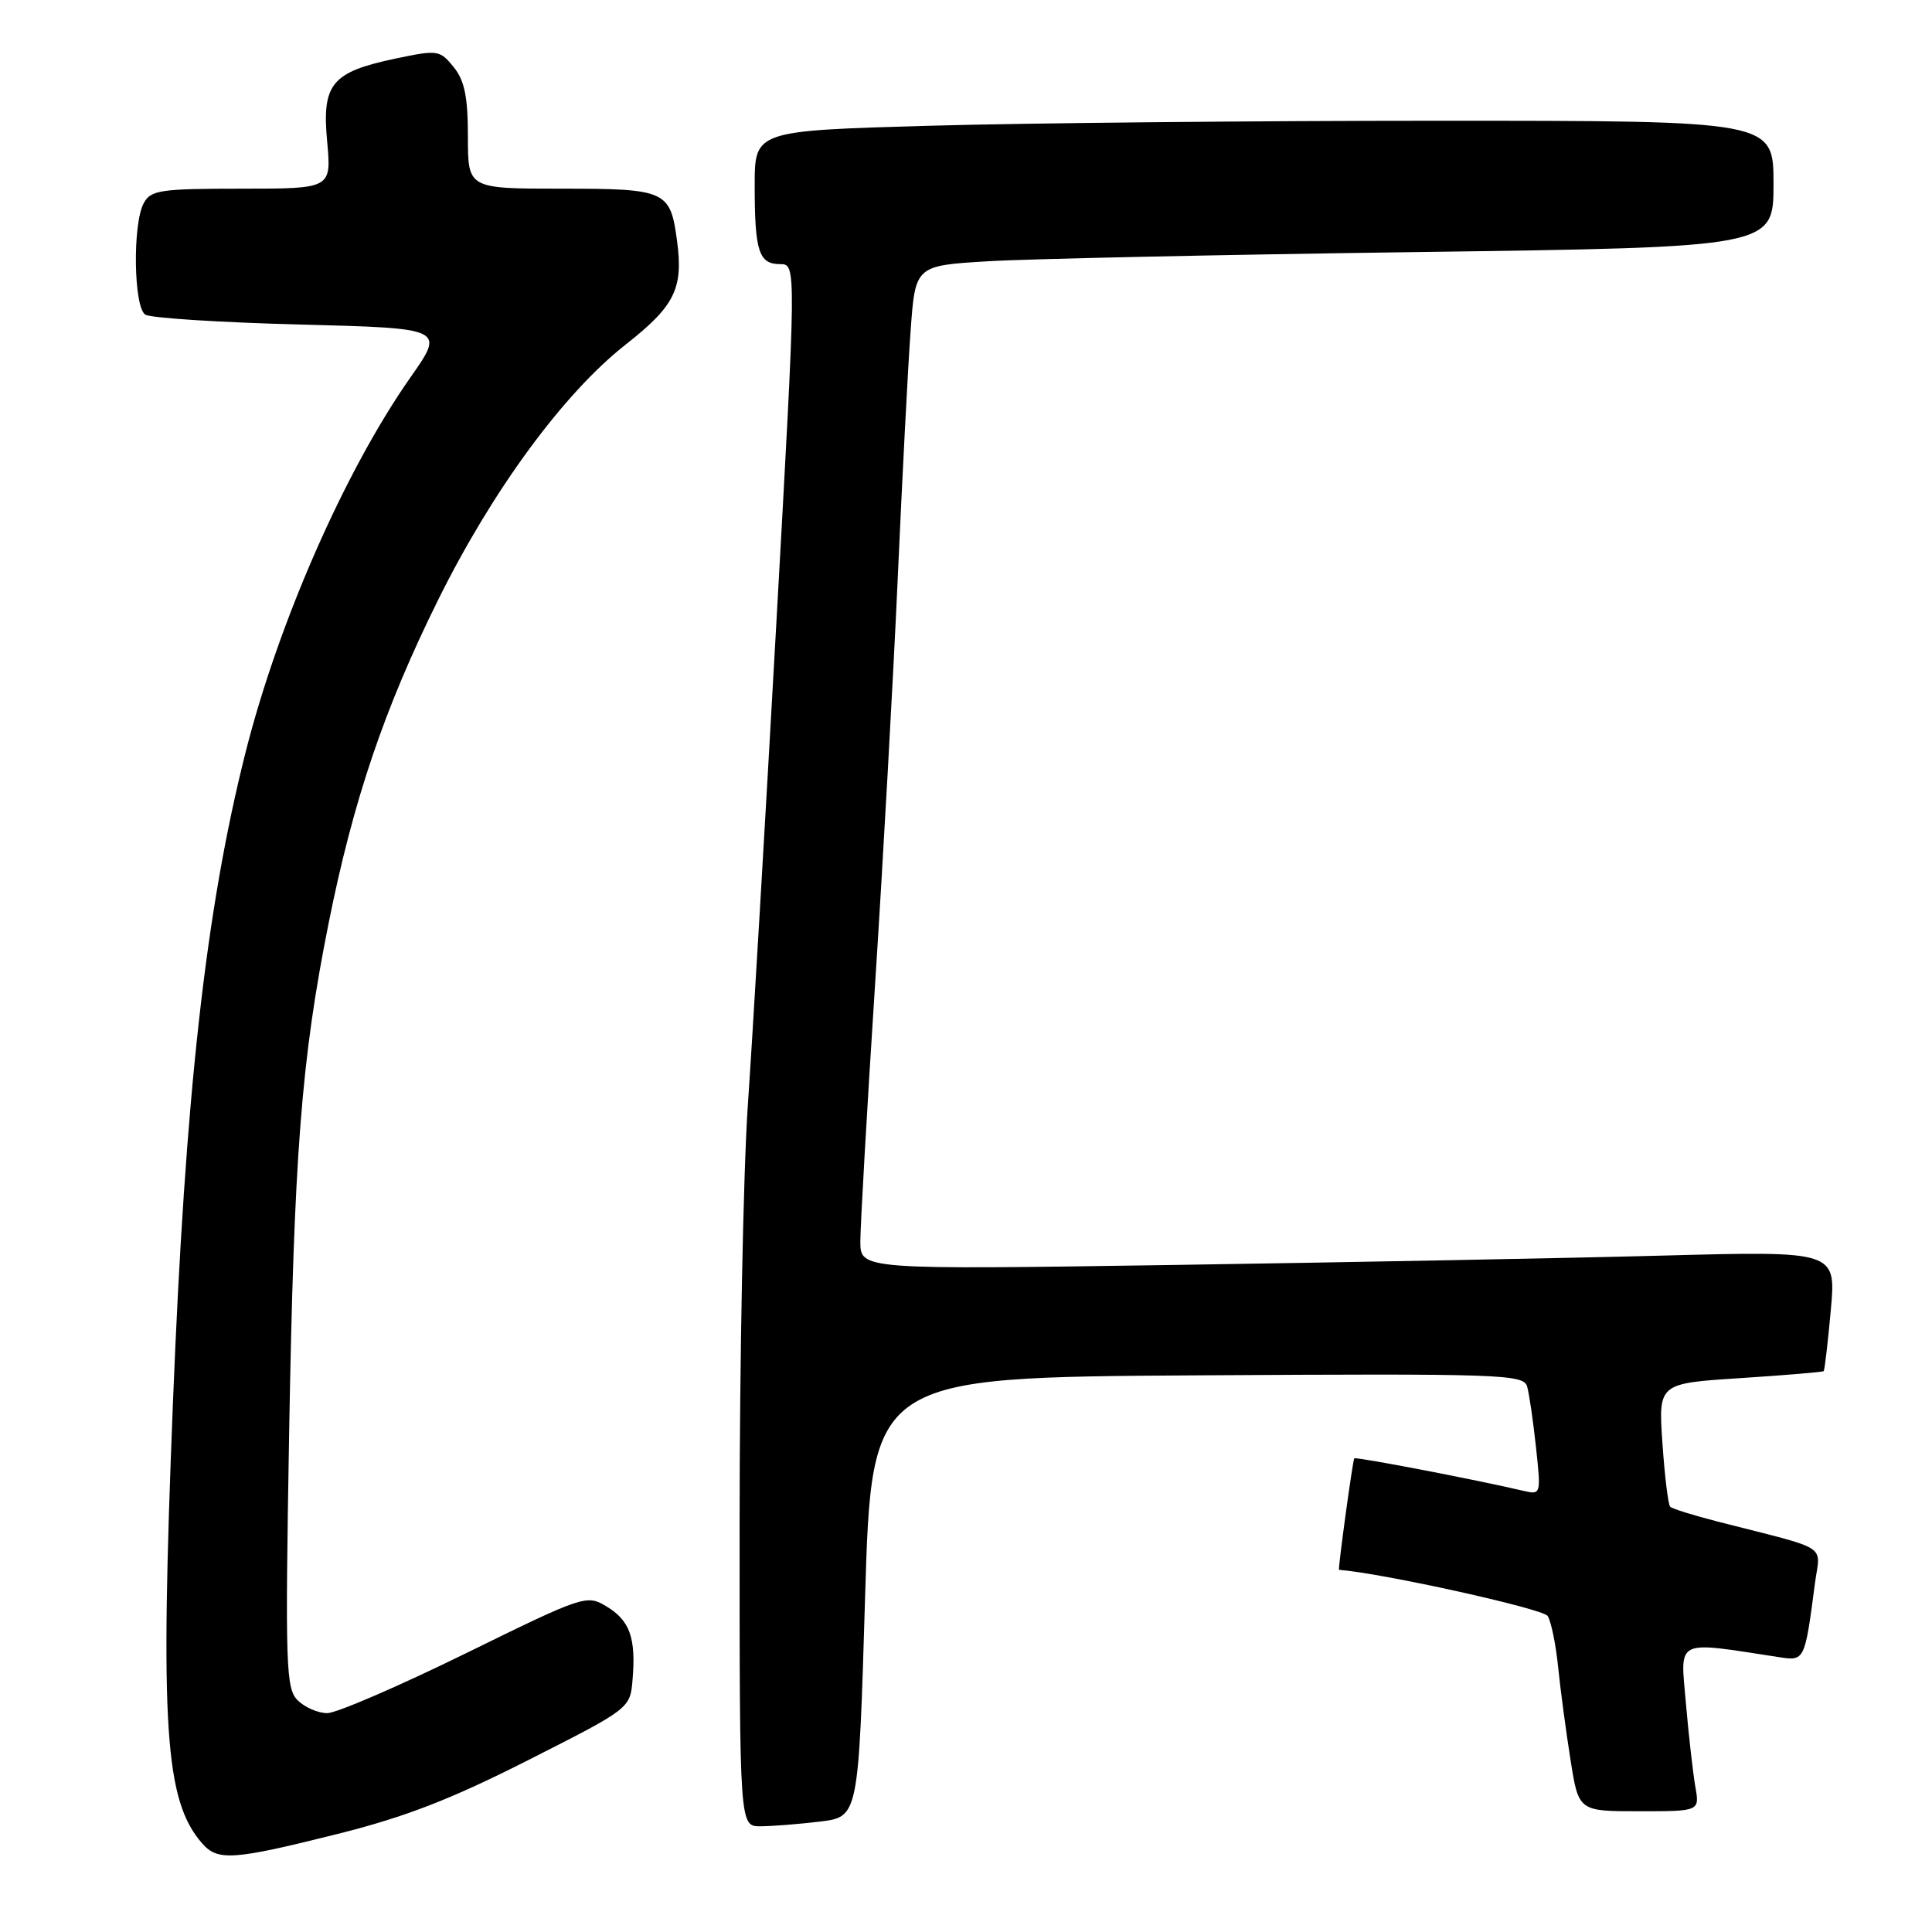 <?xml version="1.0" encoding="UTF-8" standalone="no"?>
<!DOCTYPE svg PUBLIC "-//W3C//DTD SVG 1.1//EN" "http://www.w3.org/Graphics/SVG/1.1/DTD/svg11.dtd" >
<svg xmlns="http://www.w3.org/2000/svg" xmlns:xlink="http://www.w3.org/1999/xlink" version="1.1" viewBox="0 0 256 256">
 <g >
 <path fill="currentColor"
d=" M 44.64 243.03 C 53.69 240.77 59.70 238.44 70.00 233.22 C 83.50 226.38 83.50 226.38 83.82 222.54 C 84.28 217.04 83.46 214.73 80.38 212.87 C 77.74 211.27 77.40 211.38 61.63 219.12 C 52.80 223.45 44.58 227.00 43.36 227.00 C 42.14 227.00 40.38 226.23 39.44 225.30 C 37.88 223.74 37.78 220.78 38.31 190.05 C 38.95 153.01 39.92 140.43 43.54 122.35 C 46.81 106.02 50.92 93.89 58.05 79.50 C 65.25 64.96 74.69 52.11 82.90 45.66 C 89.43 40.53 90.56 38.24 89.71 31.90 C 88.82 25.25 88.26 25.00 74.38 25.00 C 62.00 25.00 62.00 25.00 62.00 18.11 C 62.00 12.84 61.56 10.67 60.11 8.88 C 58.28 6.63 57.99 6.59 52.46 7.75 C 43.93 9.54 42.64 11.10 43.35 18.75 C 43.92 25.00 43.92 25.00 32.00 25.00 C 21.23 25.00 19.97 25.19 19.04 26.93 C 17.55 29.70 17.71 40.70 19.25 41.69 C 19.94 42.14 29.15 42.73 39.73 43.00 C 58.95 43.50 58.95 43.50 54.39 50.00 C 45.72 62.36 36.87 82.50 32.51 99.80 C 27.25 120.70 24.55 144.95 22.91 186.00 C 21.20 228.91 21.84 238.59 26.78 244.25 C 28.85 246.62 30.86 246.48 44.64 243.03 Z  M 108.63 241.37 C 113.76 240.75 113.76 240.75 114.63 211.62 C 115.50 182.50 115.50 182.50 158.68 182.24 C 199.17 182.00 201.89 182.09 202.36 183.74 C 202.63 184.71 203.16 188.33 203.53 191.80 C 204.20 198.03 204.19 198.08 201.85 197.54 C 195.61 196.07 179.66 193.01 179.45 193.24 C 179.24 193.47 177.26 207.99 177.43 208.01 C 183.22 208.46 204.49 213.17 205.08 214.13 C 205.54 214.88 206.17 217.96 206.47 220.99 C 206.78 224.02 207.52 229.54 208.11 233.25 C 209.18 240.00 209.18 240.00 217.20 240.00 C 225.22 240.00 225.22 240.00 224.64 236.75 C 224.33 234.96 223.76 229.98 223.39 225.67 C 222.64 217.05 221.83 217.45 235.66 219.57 C 239.14 220.11 239.13 220.14 240.49 209.80 C 241.19 204.51 242.70 205.48 227.65 201.63 C 224.44 200.81 221.58 199.92 221.31 199.65 C 221.04 199.38 220.58 195.59 220.28 191.23 C 219.74 183.31 219.74 183.31 230.58 182.61 C 236.54 182.22 241.53 181.81 241.65 181.68 C 241.77 181.56 242.20 177.93 242.59 173.61 C 243.30 165.76 243.30 165.76 220.40 166.37 C 207.80 166.71 178.71 167.26 155.75 167.61 C 114.00 168.24 114.00 168.24 114.00 164.49 C 114.00 162.43 114.87 147.19 115.94 130.62 C 117.01 114.05 118.37 89.70 118.96 76.50 C 119.55 63.30 120.31 48.61 120.66 43.85 C 121.28 35.20 121.28 35.20 130.89 34.62 C 136.18 34.30 161.76 33.75 187.75 33.40 C 235.00 32.76 235.00 32.76 235.00 24.38 C 235.00 16.00 235.00 16.00 190.75 16.00 C 166.41 16.00 136.04 16.30 123.25 16.66 C 100.00 17.32 100.00 17.32 100.00 24.58 C 100.00 33.31 100.55 35.00 103.37 35.00 C 105.53 35.00 105.53 35.00 102.86 82.75 C 101.39 109.01 99.70 137.69 99.09 146.48 C 98.49 155.27 98.00 180.36 98.00 202.23 C 98.00 242.00 98.00 242.00 100.75 241.99 C 102.26 241.99 105.81 241.71 108.63 241.37 Z "/>
</g>
</svg>